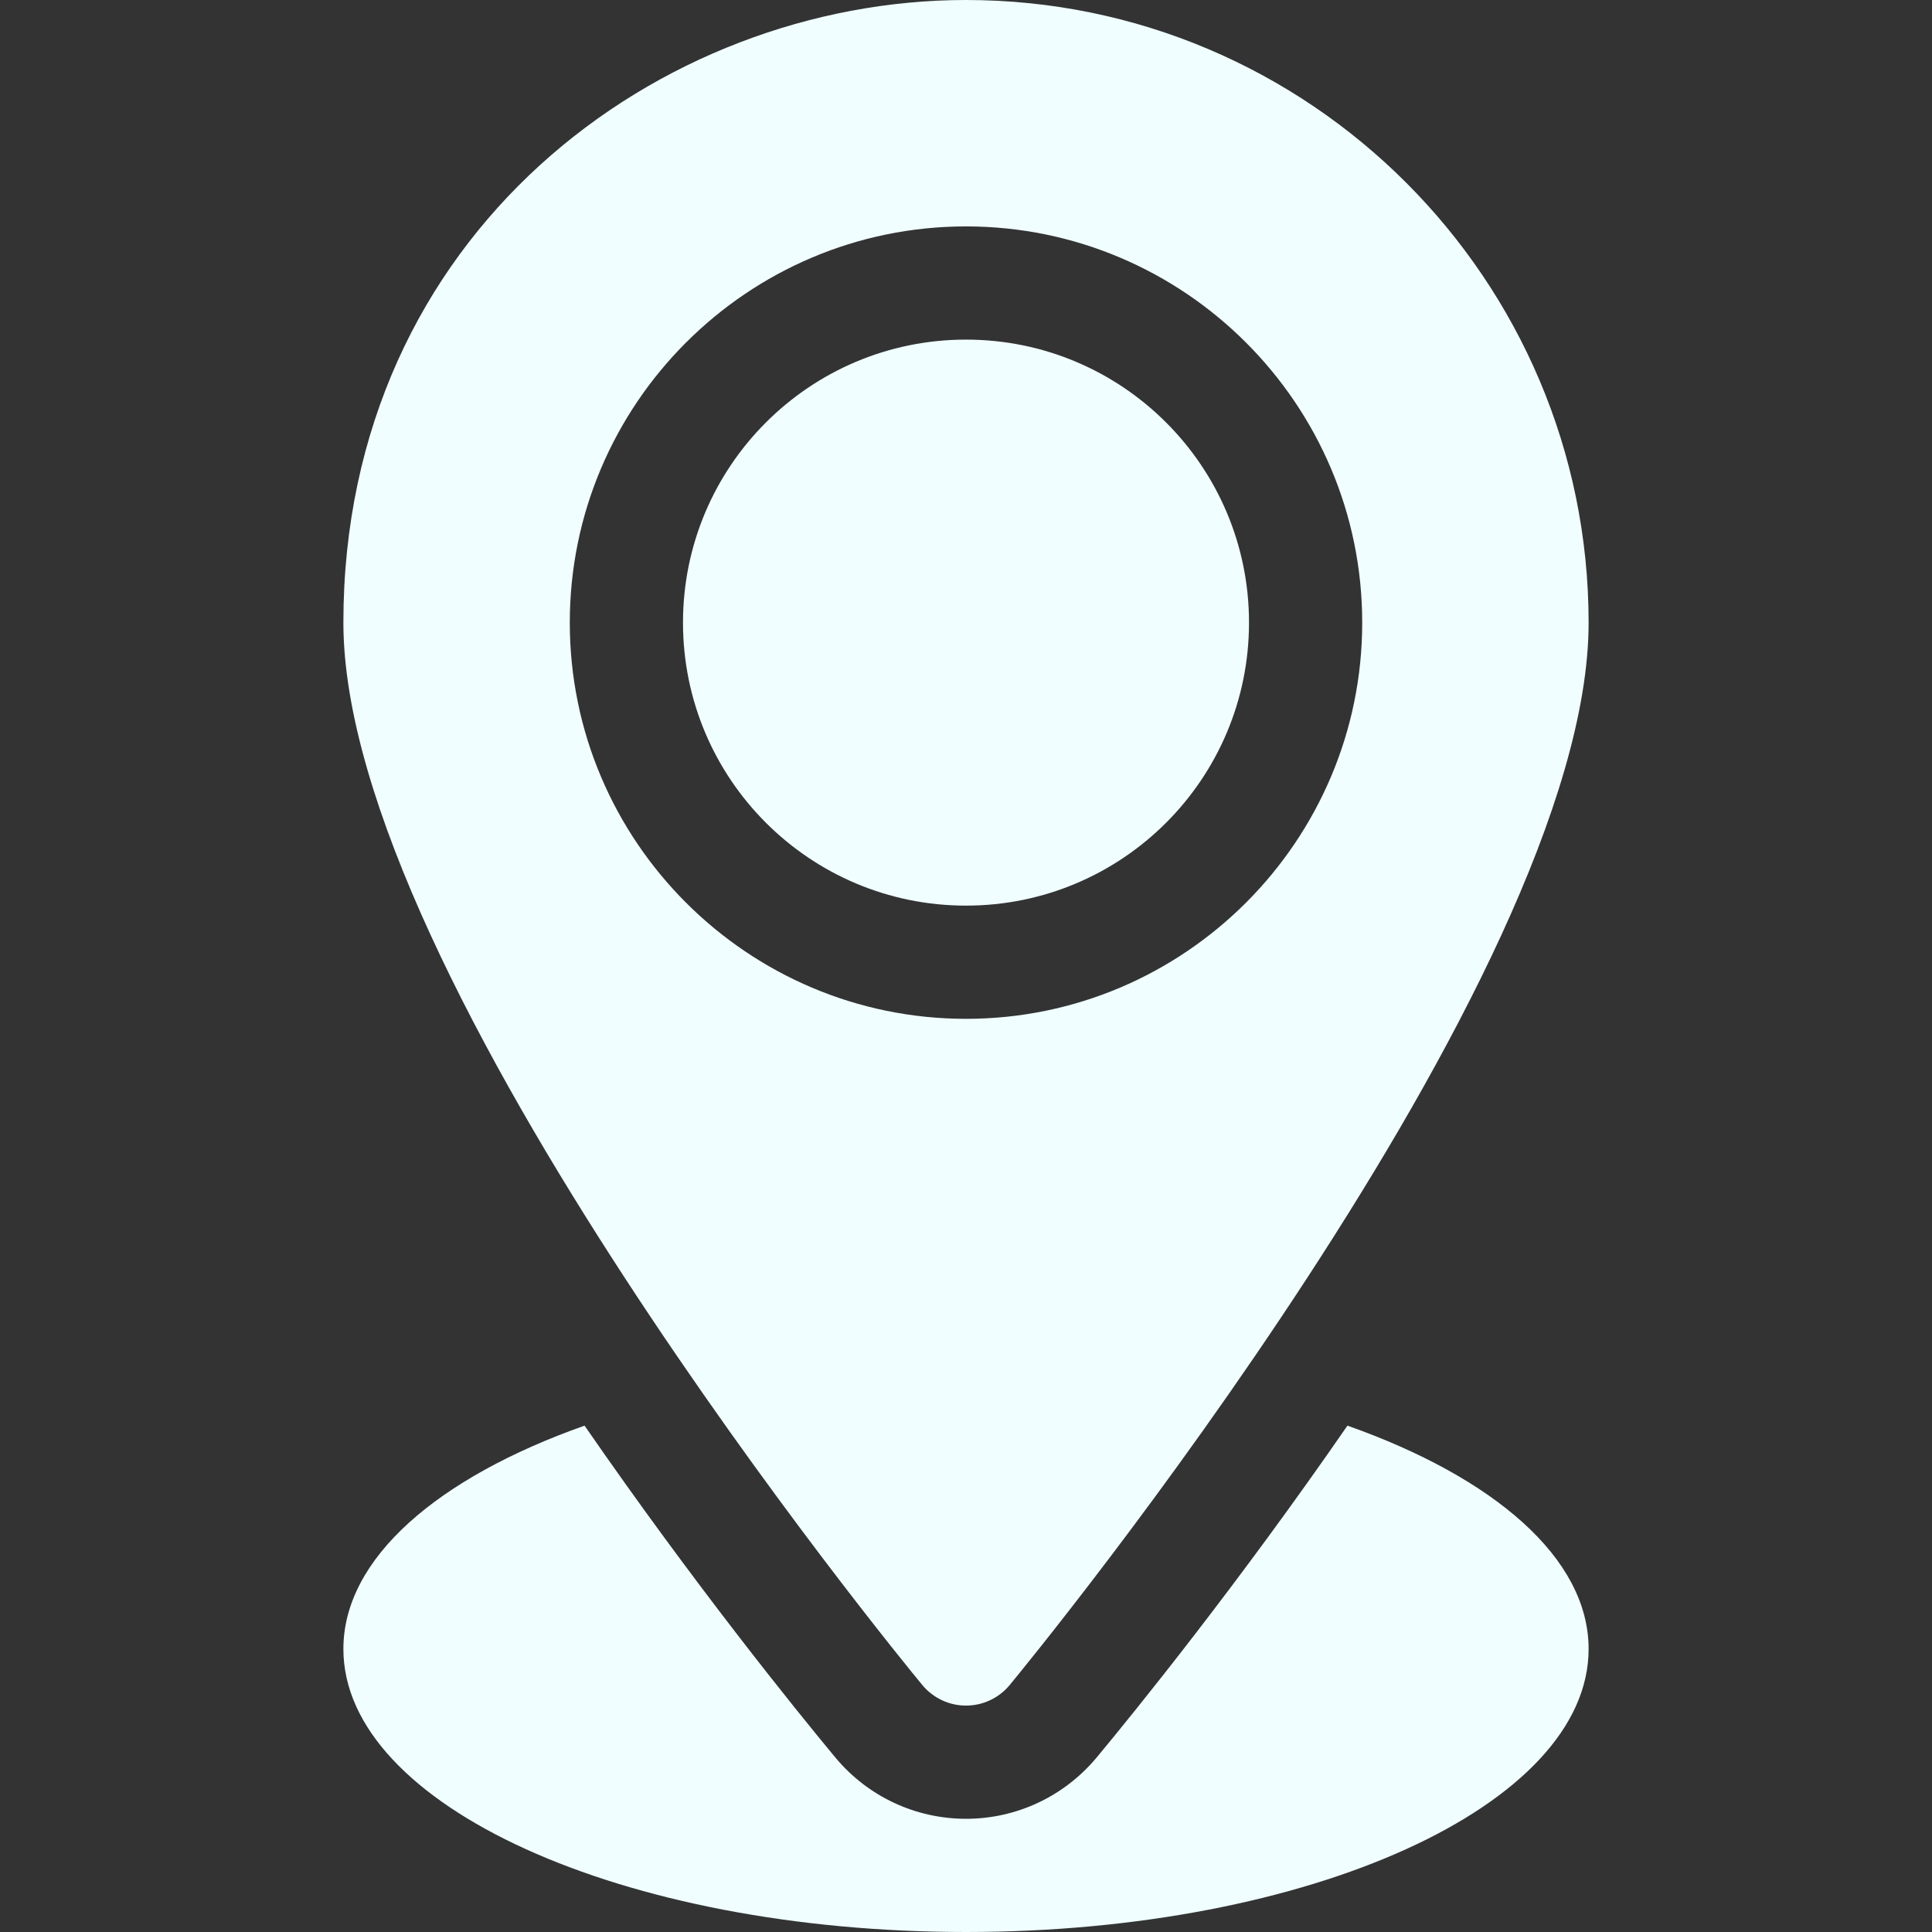 <svg id="Capa_1" enable-background="new 0 0 512 512" height="512" fill="#f0feff" viewBox="0 0 512 512" width="512" xmlns="http://www.w3.org/2000/svg"><rect x="0" y="0" width="512" height="512" fill="#333333" stroke="none"/><g><circle cx="256" cy="165" r="75"/><path d="m256 0c-81.108 0-165 61.714-165 165 0 94.351 147.217 274.08 153.472 281.609 2.856 3.413 7.075 5.391 11.528 5.391s8.672-1.978 11.528-5.391c6.255-7.529 153.472-187.258 153.472-281.609 0-90.981-74.019-165-165-165zm0 270c-57.891 0-105-47.109-105-105s47.109-105 105-105 105 47.109 105 105-47.109 105-105 105z"/><path d="m357.087 377.811c-28.922 41.873-55.961 75.306-66.487 87.973-8.643 10.327-21.241 16.216-34.6 16.216s-25.957-5.889-34.541-16.143c-10.551-12.698-37.608-46.155-66.544-88.046-38.83 13.722-63.915 35.1-63.915 59.189 0 41.42 73.874 75 165 75s165-33.58 165-75c0-24.088-25.084-45.467-63.913-59.189z"/></g></svg>